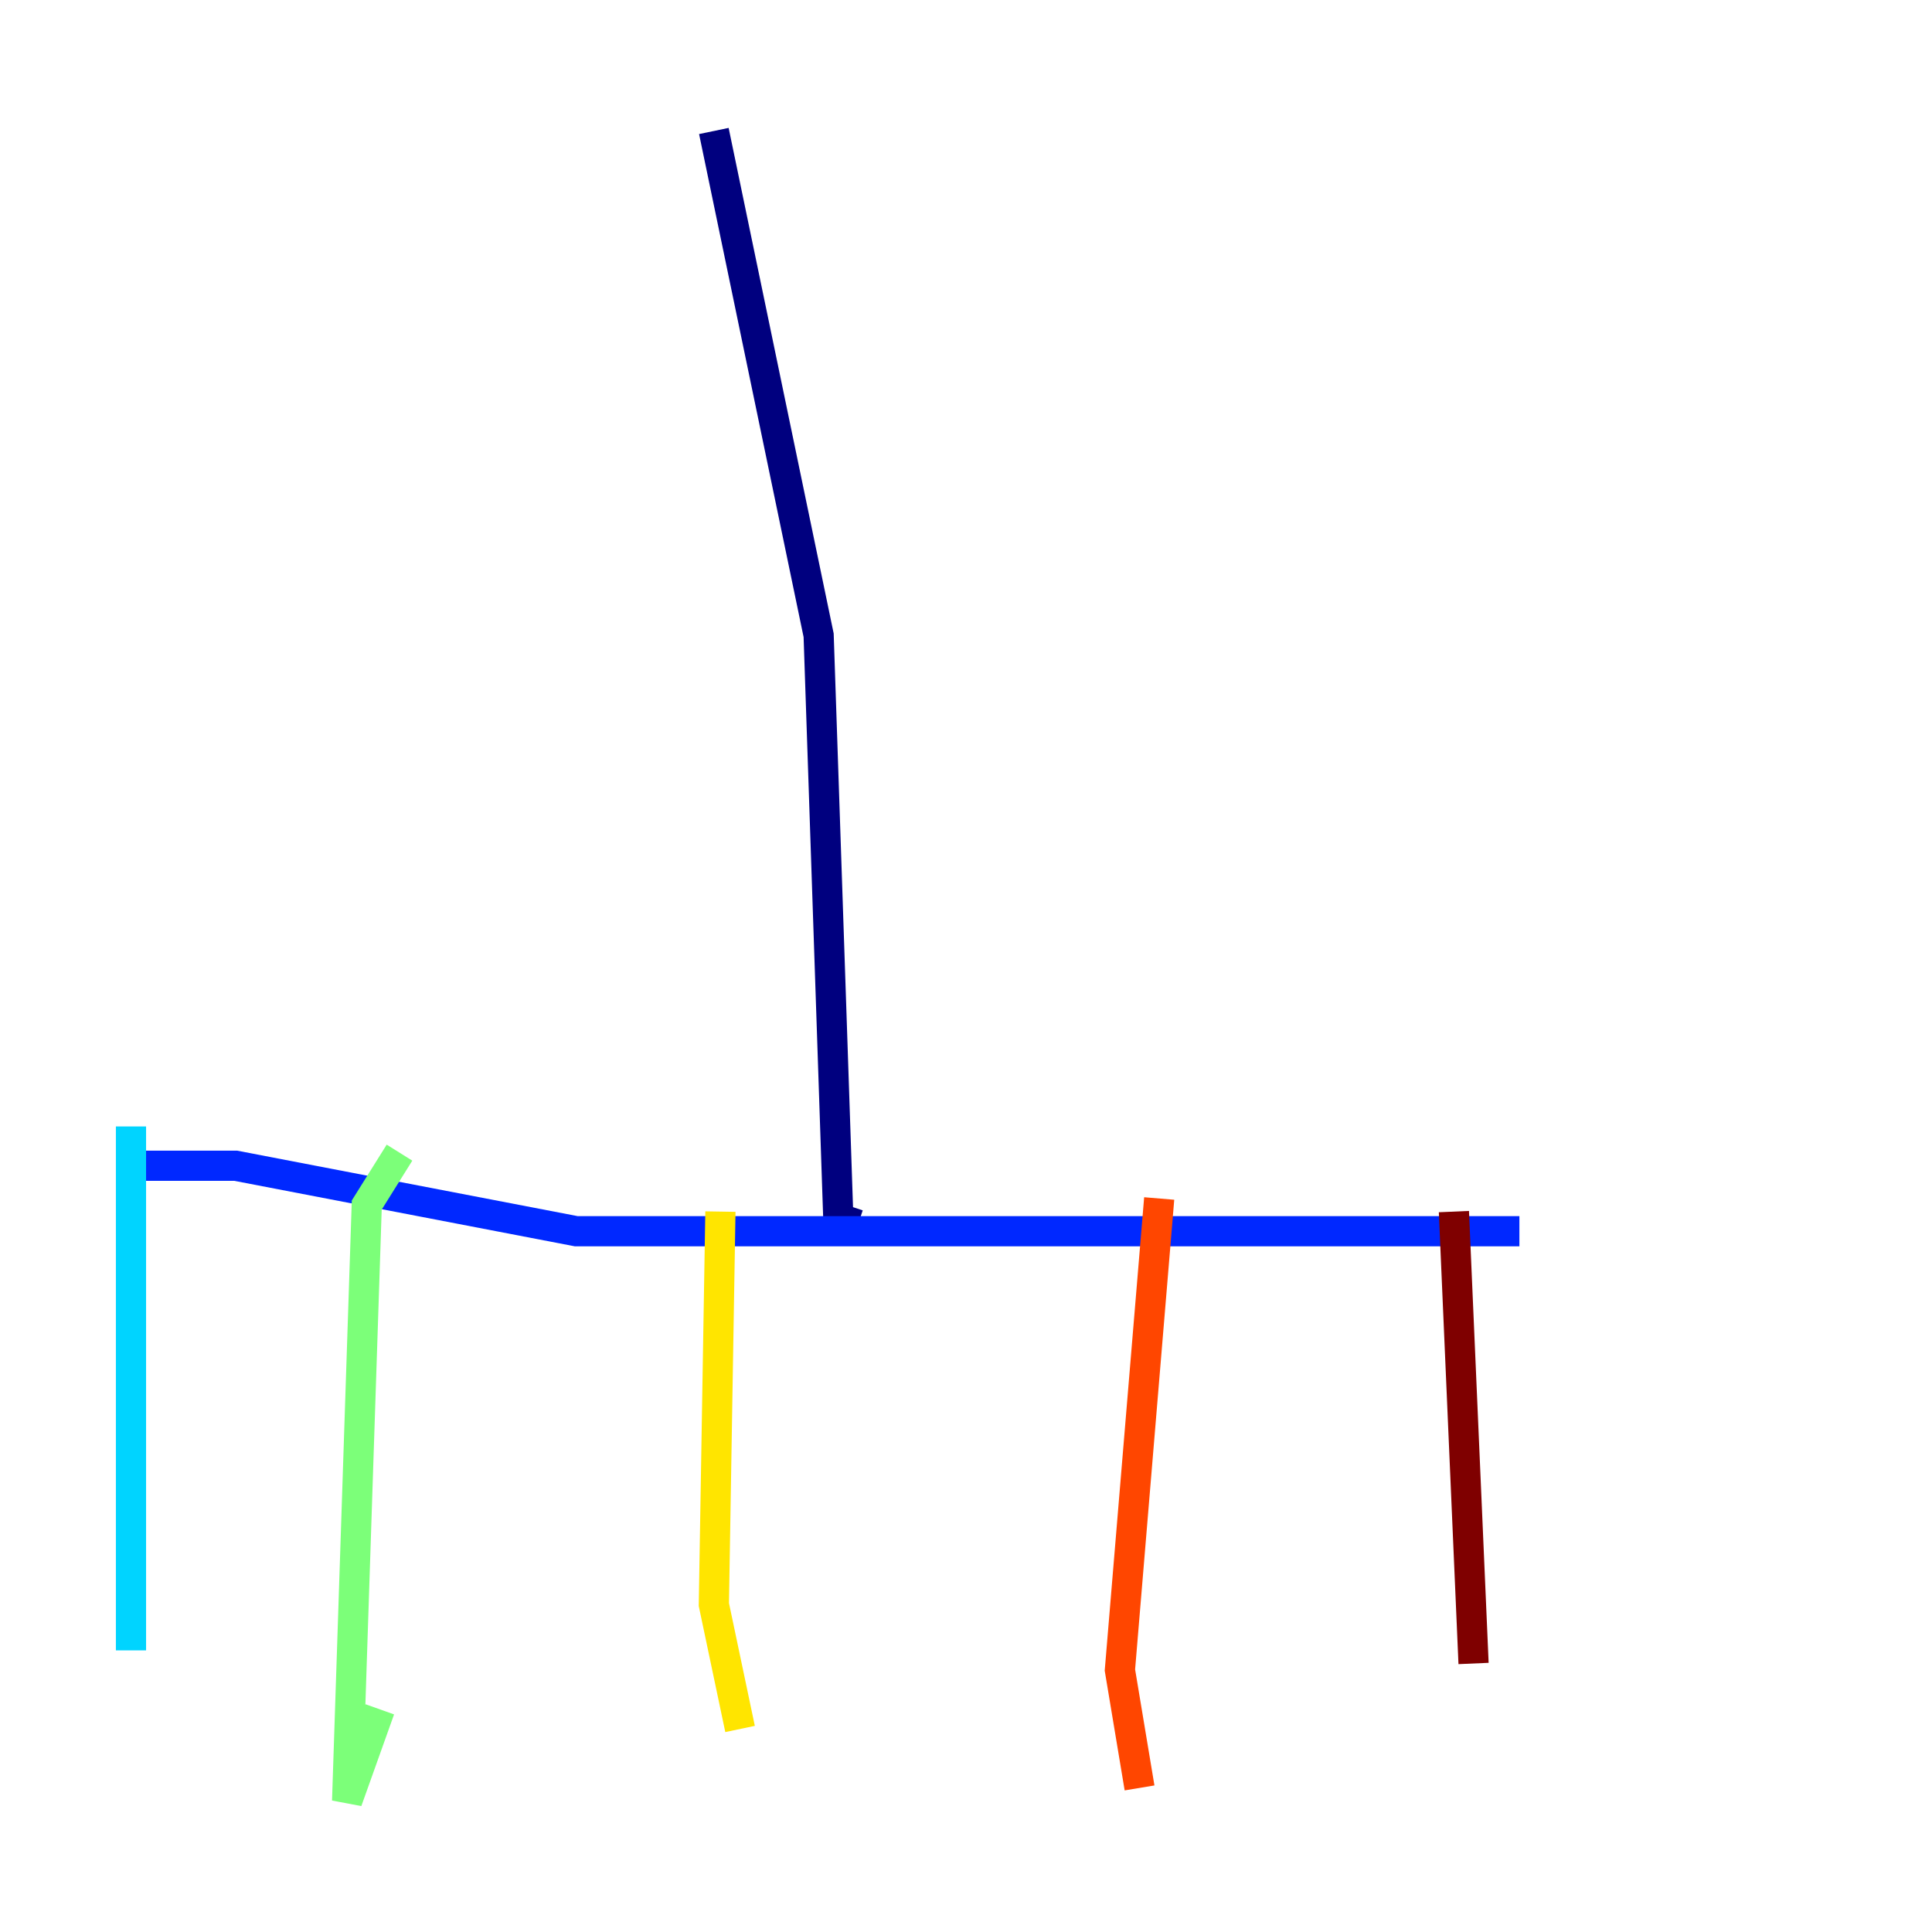<?xml version="1.0" encoding="utf-8" ?>
<svg baseProfile="tiny" height="128" version="1.2" viewBox="0,0,128,128" width="128" xmlns="http://www.w3.org/2000/svg" xmlns:ev="http://www.w3.org/2001/xml-events" xmlns:xlink="http://www.w3.org/1999/xlink"><defs /><polyline fill="none" points="47.295,8.678 54.237,42.088 55.539,80.705 56.841,81.139" stroke="#00007f" stroke-width="2" /><polyline fill="none" points="9.112,77.234 15.62,77.234 38.183,81.573 100.664,81.573" stroke="#0028ff" stroke-width="2" /><polyline fill="none" points="8.678,74.63 8.678,109.342" stroke="#00d4ff" stroke-width="2" /><polyline fill="none" points="26.468,76.366 24.298,79.837 22.997,119.322 25.166,113.248" stroke="#7cff79" stroke-width="2" /><polyline fill="none" points="47.729,80.271 47.295,106.305 49.031,114.549" stroke="#ffe500" stroke-width="2" /><polyline fill="none" points="76.8,79.403 74.197,110.644 75.498,118.454" stroke="#ff4600" stroke-width="2" /><polyline fill="none" points="96.325,80.271 97.627,110.21" stroke="#7f0000" stroke-width="2" /></svg>